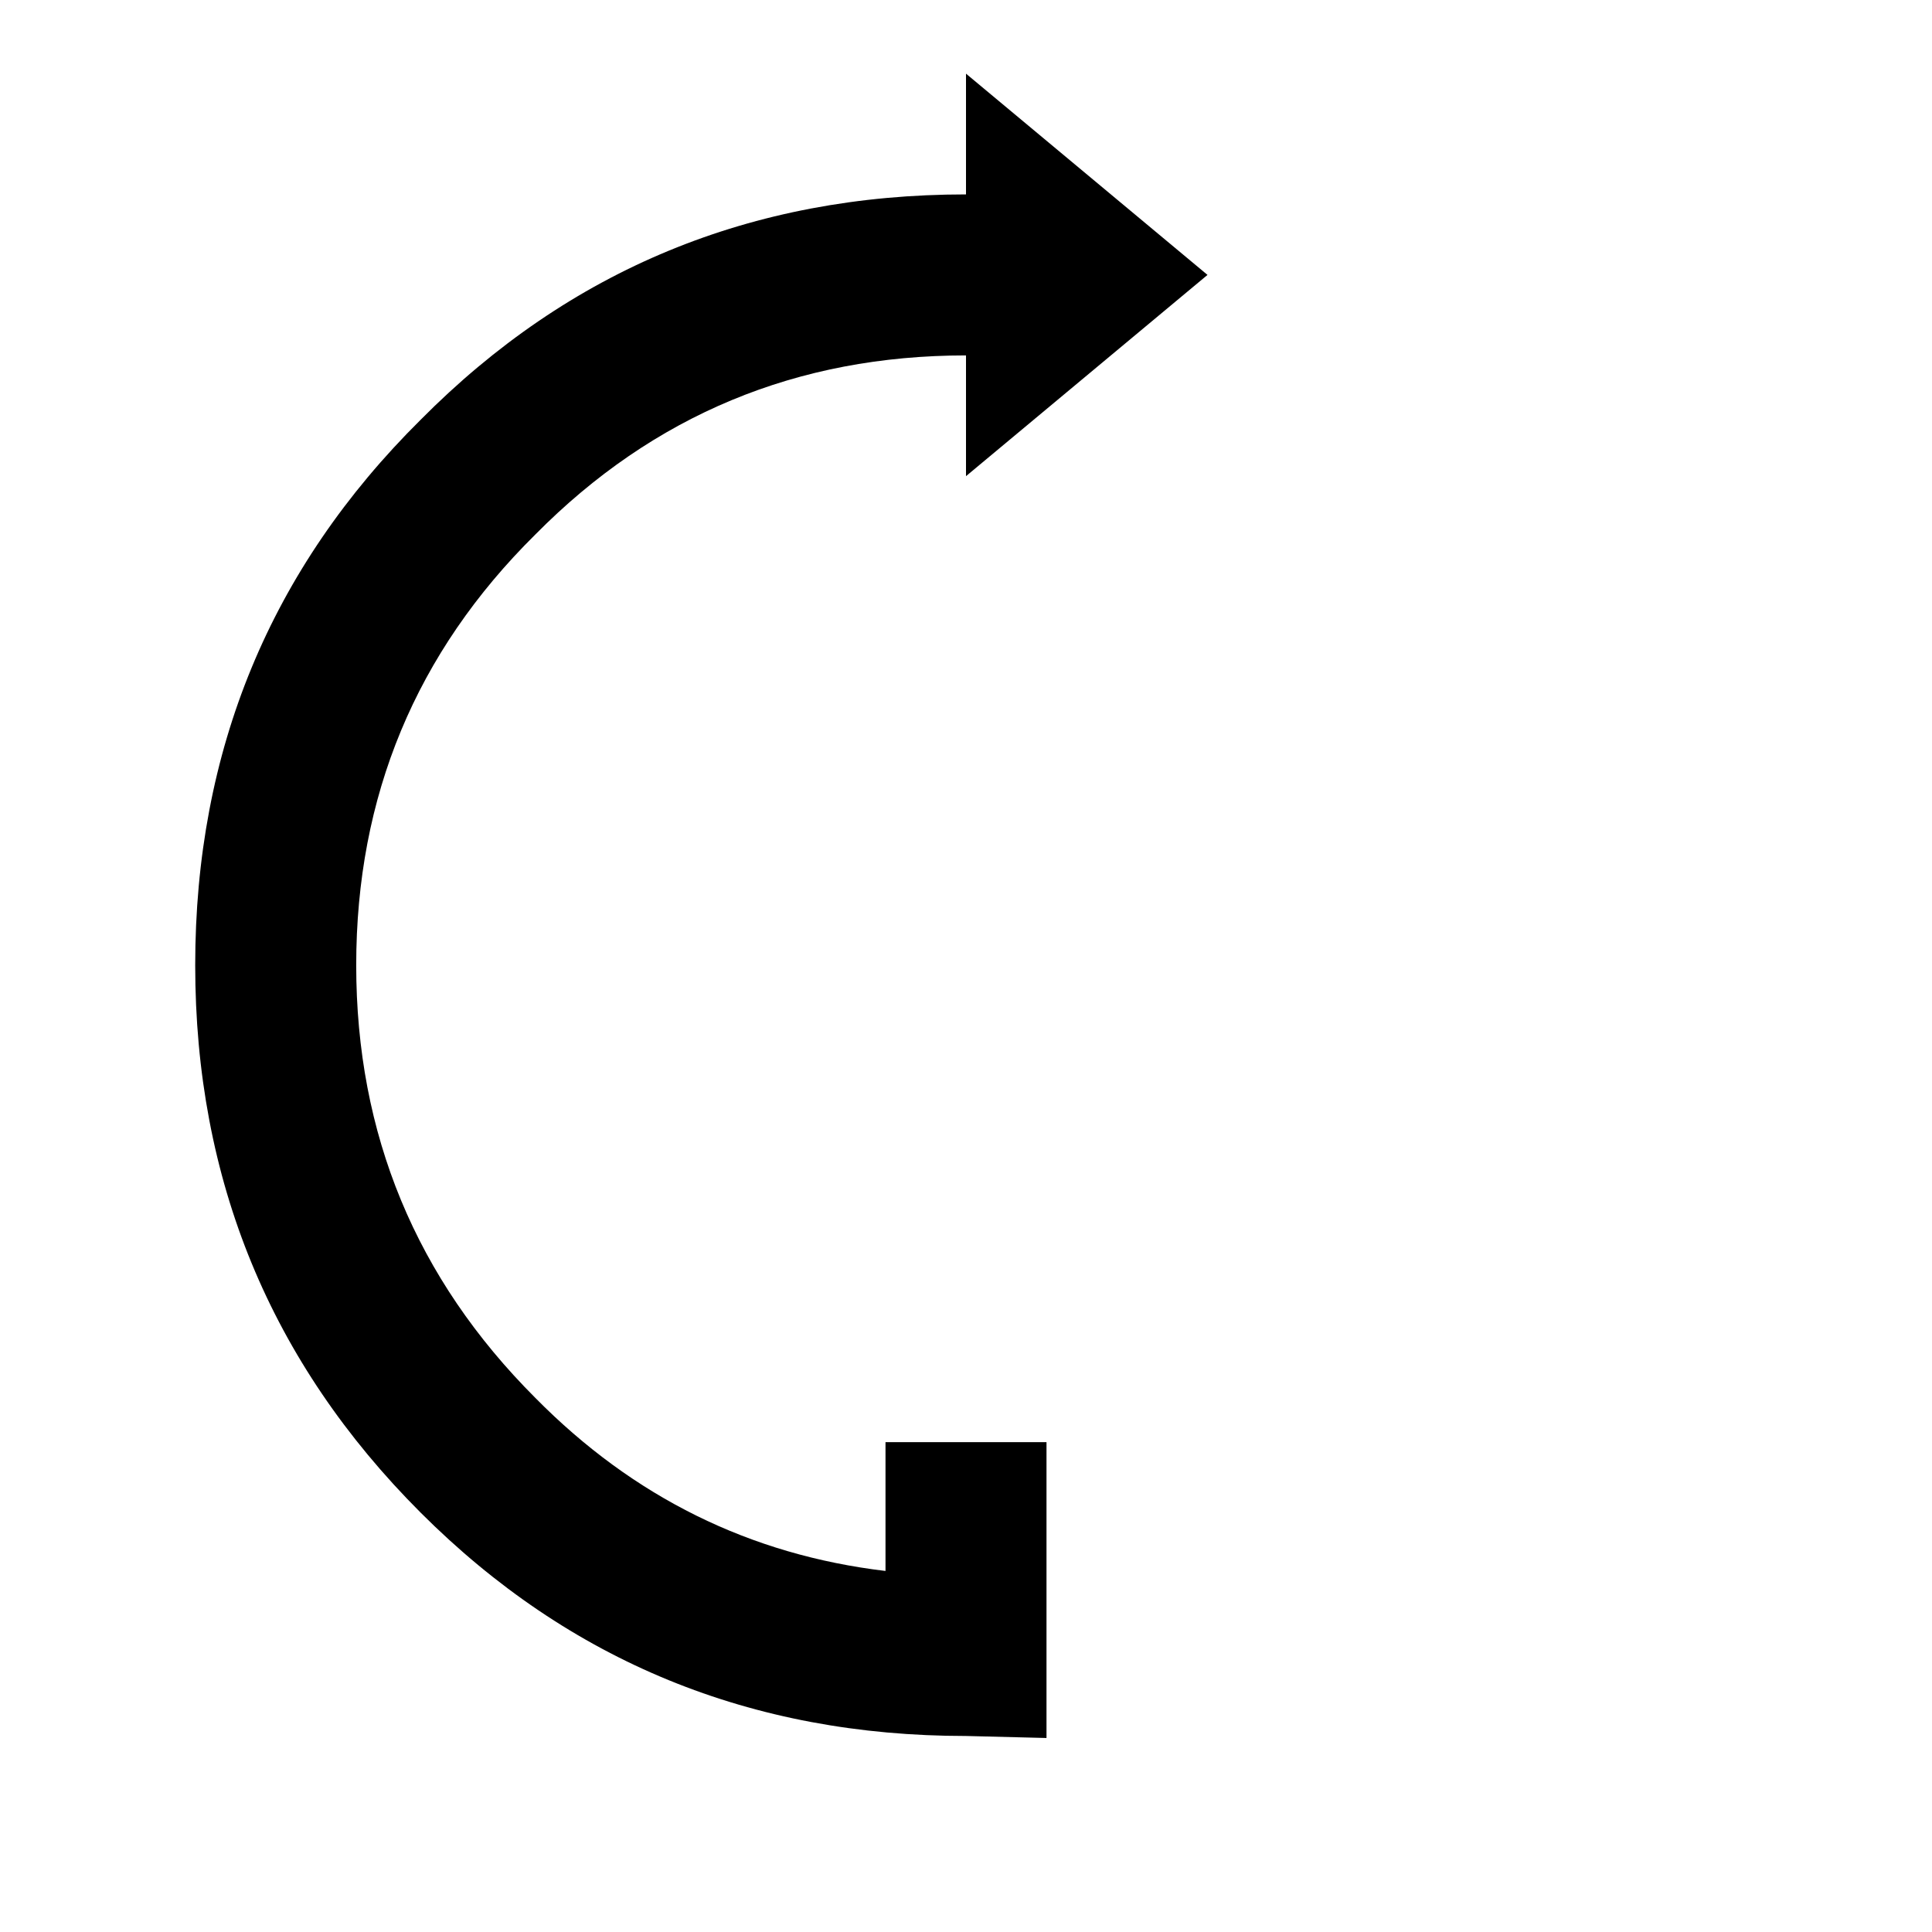 <svg xmlns:dc="http://purl.org/dc/elements/1.1/" xmlns:cc="http://creativecommons.org/ns#" xmlns:rdf="http://www.w3.org/1999/02/22-rdf-syntax-ns#" xmlns:svg="http://www.w3.org/2000/svg" xmlns="http://www.w3.org/2000/svg" xmlns:sodipodi="http://sodipodi.sourceforge.net/DTD/sodipodi-0.dtd" xmlns:inkscape="http://www.inkscape.org/namespaces/inkscape" width="48" height="48" id="svg5057" version="1.1" inkscape:version="0.91 r13725" viewBox="0 0 48 48" sodipodi:docname="all_icons.tar">
  <defs id="defs5059"/>
  <sodipodi:namedview id="base" pagecolor="#ffffff" bordercolor="#666666" borderopacity="1.0" inkscape:pageopacity="0.0" inkscape:pageshadow="2" inkscape:zoom="5.3607533" inkscape:cx="17.083968" inkscape:cy="9.574371" inkscape:current-layer="layer36" showgrid="true" inkscape:grid-bbox="true" inkscape:document-units="px" inkscape:window-width="1680" inkscape:window-height="988" inkscape:window-x="-8" inkscape:window-y="-8" inkscape:window-maximized="1" showguides="true">
    <inkscape:grid type="xygrid" id="grid6922"/>
  </sodipodi:namedview>
  <g inkscape:groupmode="layer" id="layer178" inkscape:label="move-bt2" style="display:inline">
    <path style="display:inline;fill:#000000;stroke:none" d="m 24,4.83 0,-3 6,5 -6,5 0,-3 q -6.3,0 -10.7,4.45 -4.45,4.4 -4.45,10.7 0,6.3 4.45,10.75 3.65,3.7 8.7,4.3 l 0,-3.2 4,0 0,7.35 -2,-0.05 q -8,0 -13.55,-5.55 -5.6,-5.6 -5.6,-13.6 0,-8 5.6,-13.55 Q 16,4.83 24,4.83" id="path6478" inkscape:connector-curvature="0"/>
  </g>
  </svg>